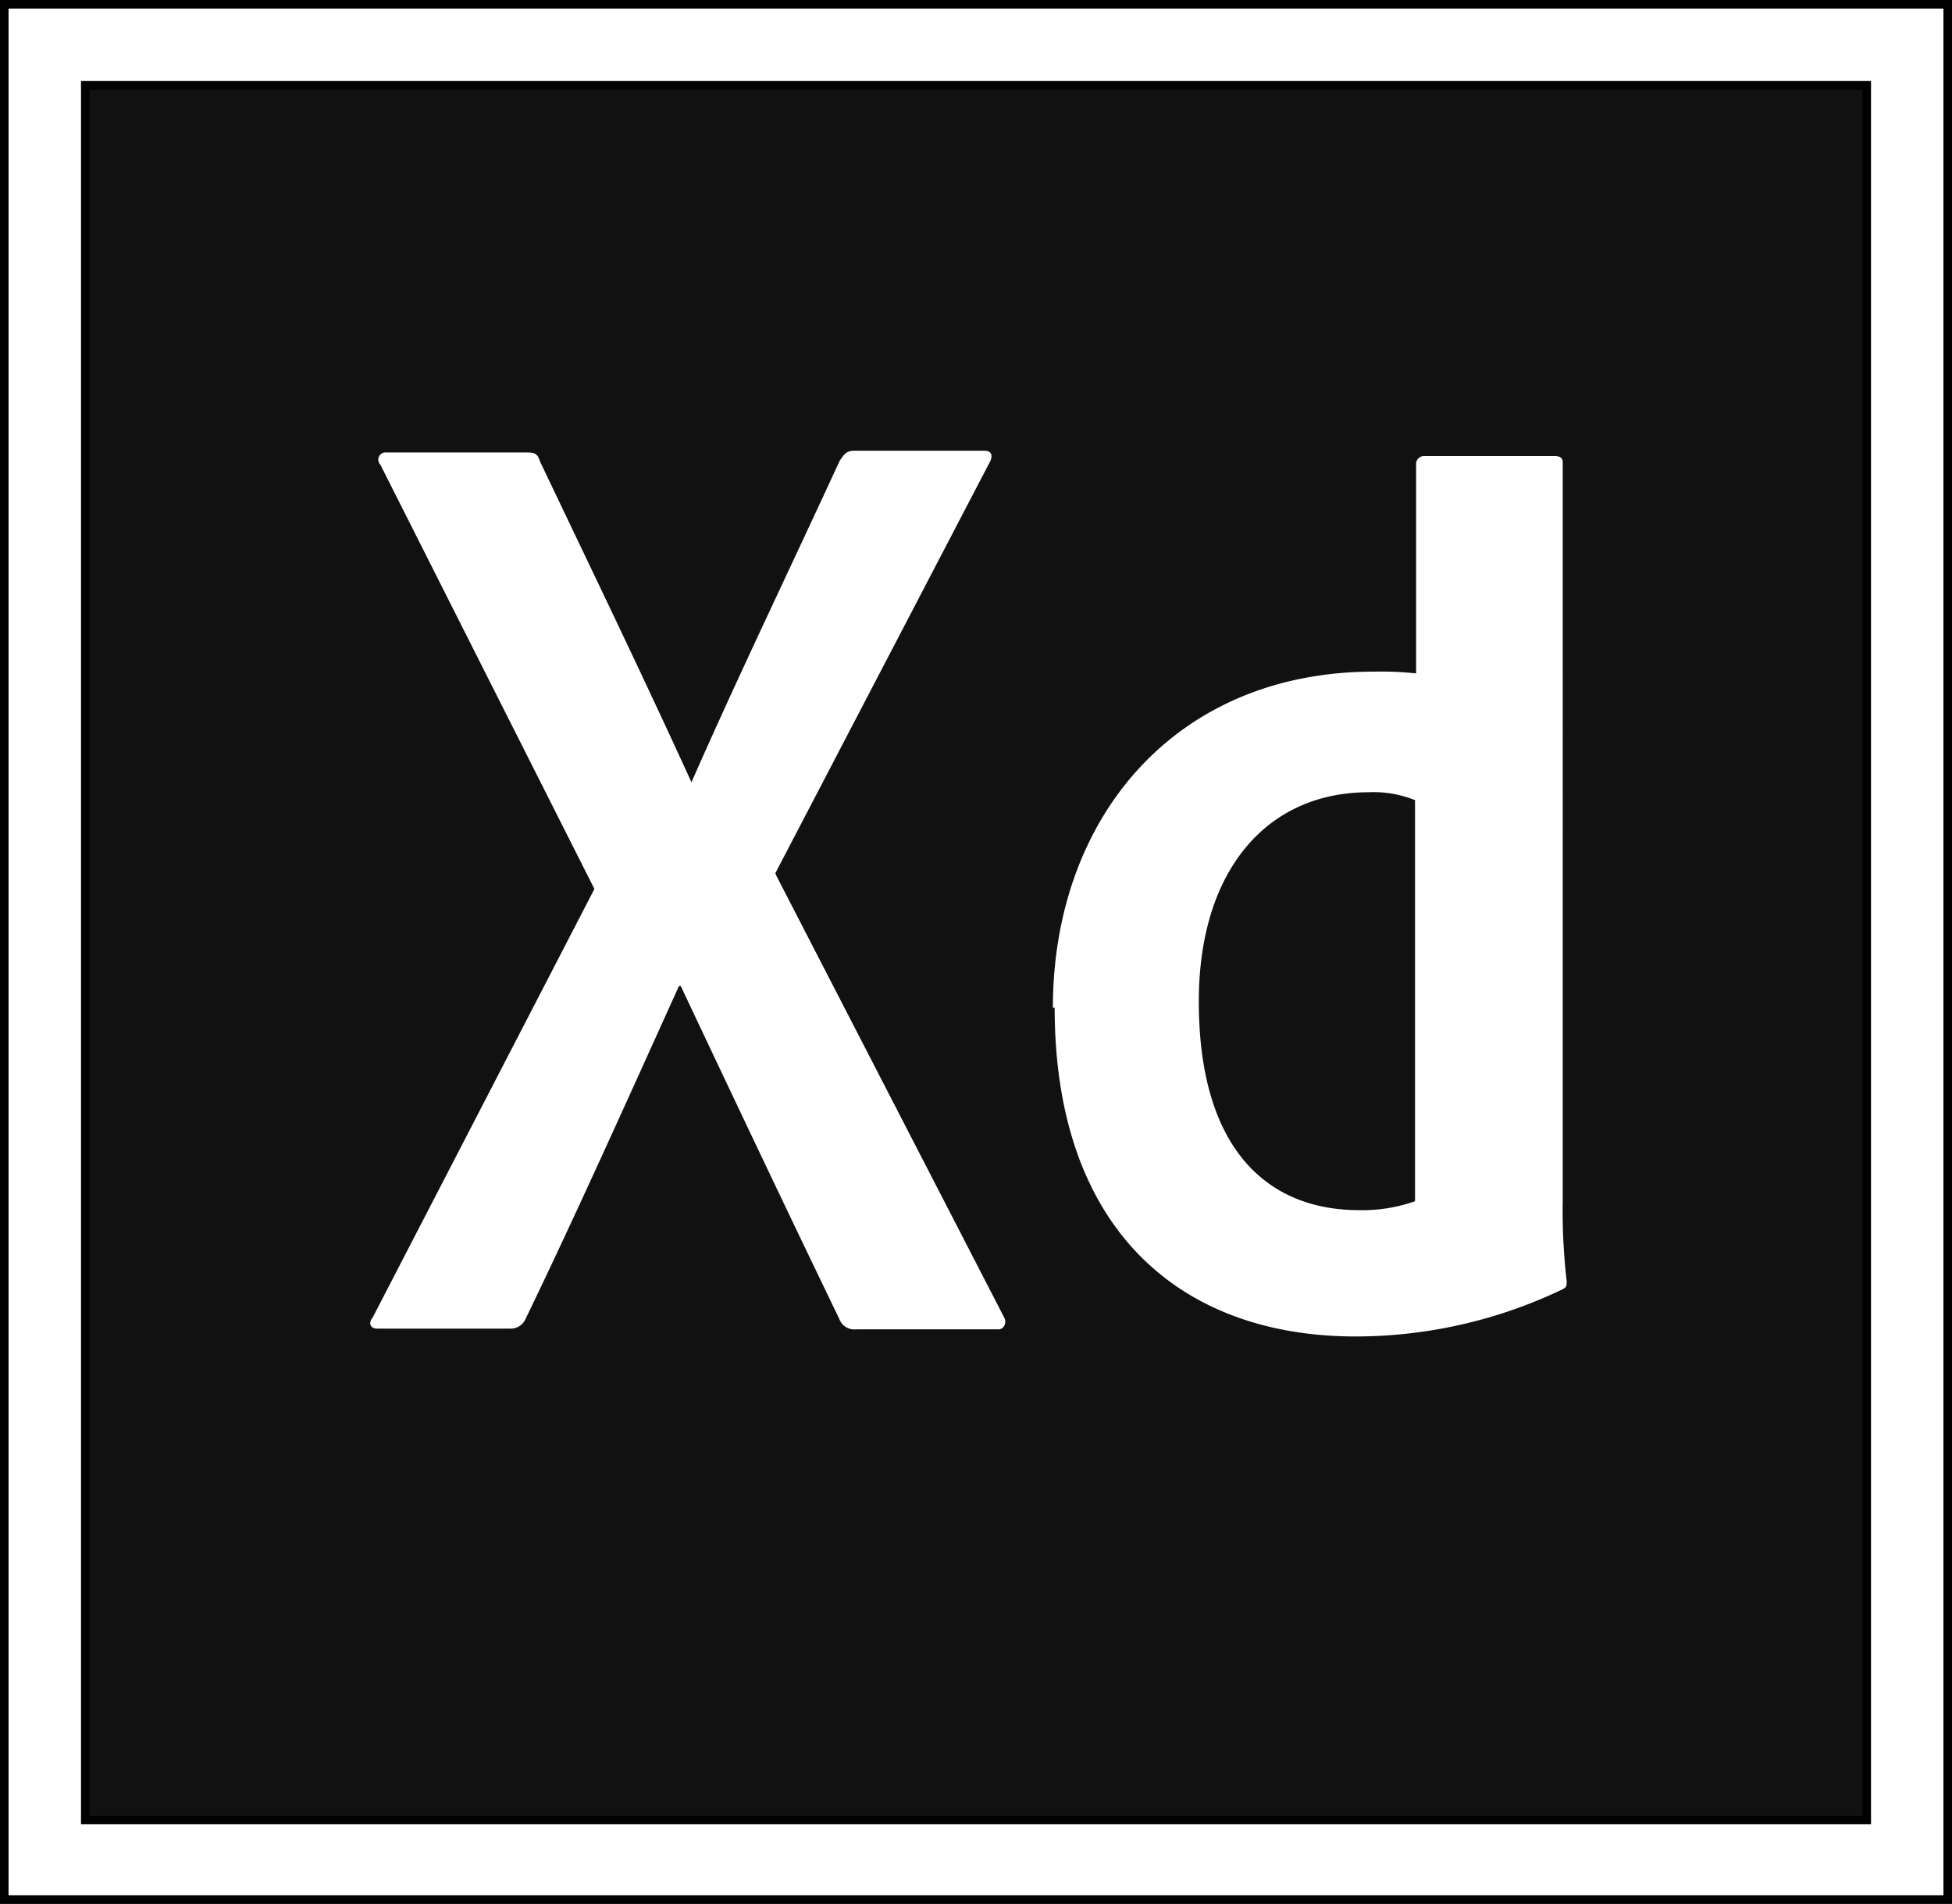 <svg xmlns="http://www.w3.org/2000/svg" viewBox="0 0 54.71 53.35"><rect x="0" y="0" width="54.71" height="53.35" fill="#808080" stroke="none"/><defs><style>.cls-1{fill:#111;}.cls-2,.cls-3{fill:#fff;}.cls-2{stroke:#010101;stroke-miterlimit:10;stroke-width:0.24px;}</style></defs><title>Asset 18</title><g id="Layer_2" data-name="Layer 2"><g id="desktop"><g id="home"><path class="cls-1" d="M2.39,2.39H52.32V51H2.39Z"/><path class="cls-2" d="M.12.12V53.23H54.59V.12ZM2.39,2.39H52.32V51H2.39Z"/><path class="cls-3" d="M39.68,22.43a3.1,3.1,0,0,0-1.32-.23c-2.86,0-4.76,2.2-4.76,5.86,0,4.17,1.95,5.85,4.49,5.85a4.39,4.39,0,0,0,1.57-.25V22.43ZM29.51,28.24c0-5.29,3.4-9.42,9-9.42a9.24,9.24,0,0,1,1.18.05V13a.22.22,0,0,1,.22-.22h3.66c.18,0,.23.07.23.18V33.66a16.7,16.7,0,0,0,.11,2.23c0,.16,0,.18-.14.25A13.45,13.45,0,0,1,38,37.45c-4.92,0-8.44-3-8.44-9.21Zm-7.74-3.68,6.36,12.33c.11.18,0,.36-.14.36H24a.45.45,0,0,1-.48-.3c-1.45-3-2.92-6.1-4.44-9.32h-.05c-1.36,3-2.86,6.35-4.31,9.35a.45.45,0,0,1-.41.25H10.58c-.23,0-.25-.18-.13-.32l6.21-12-6-11.89a.2.2,0,0,1,.16-.34h3.9c.23,0,.34,0,.41.24,1.43,3,2.88,6,4.25,9h0c1.32-3,2.77-6,4.15-9,.12-.18.19-.29.41-.29h3.66c.18,0,.25.13.13.34l-6,11.5Z"/></g></g></g></svg>